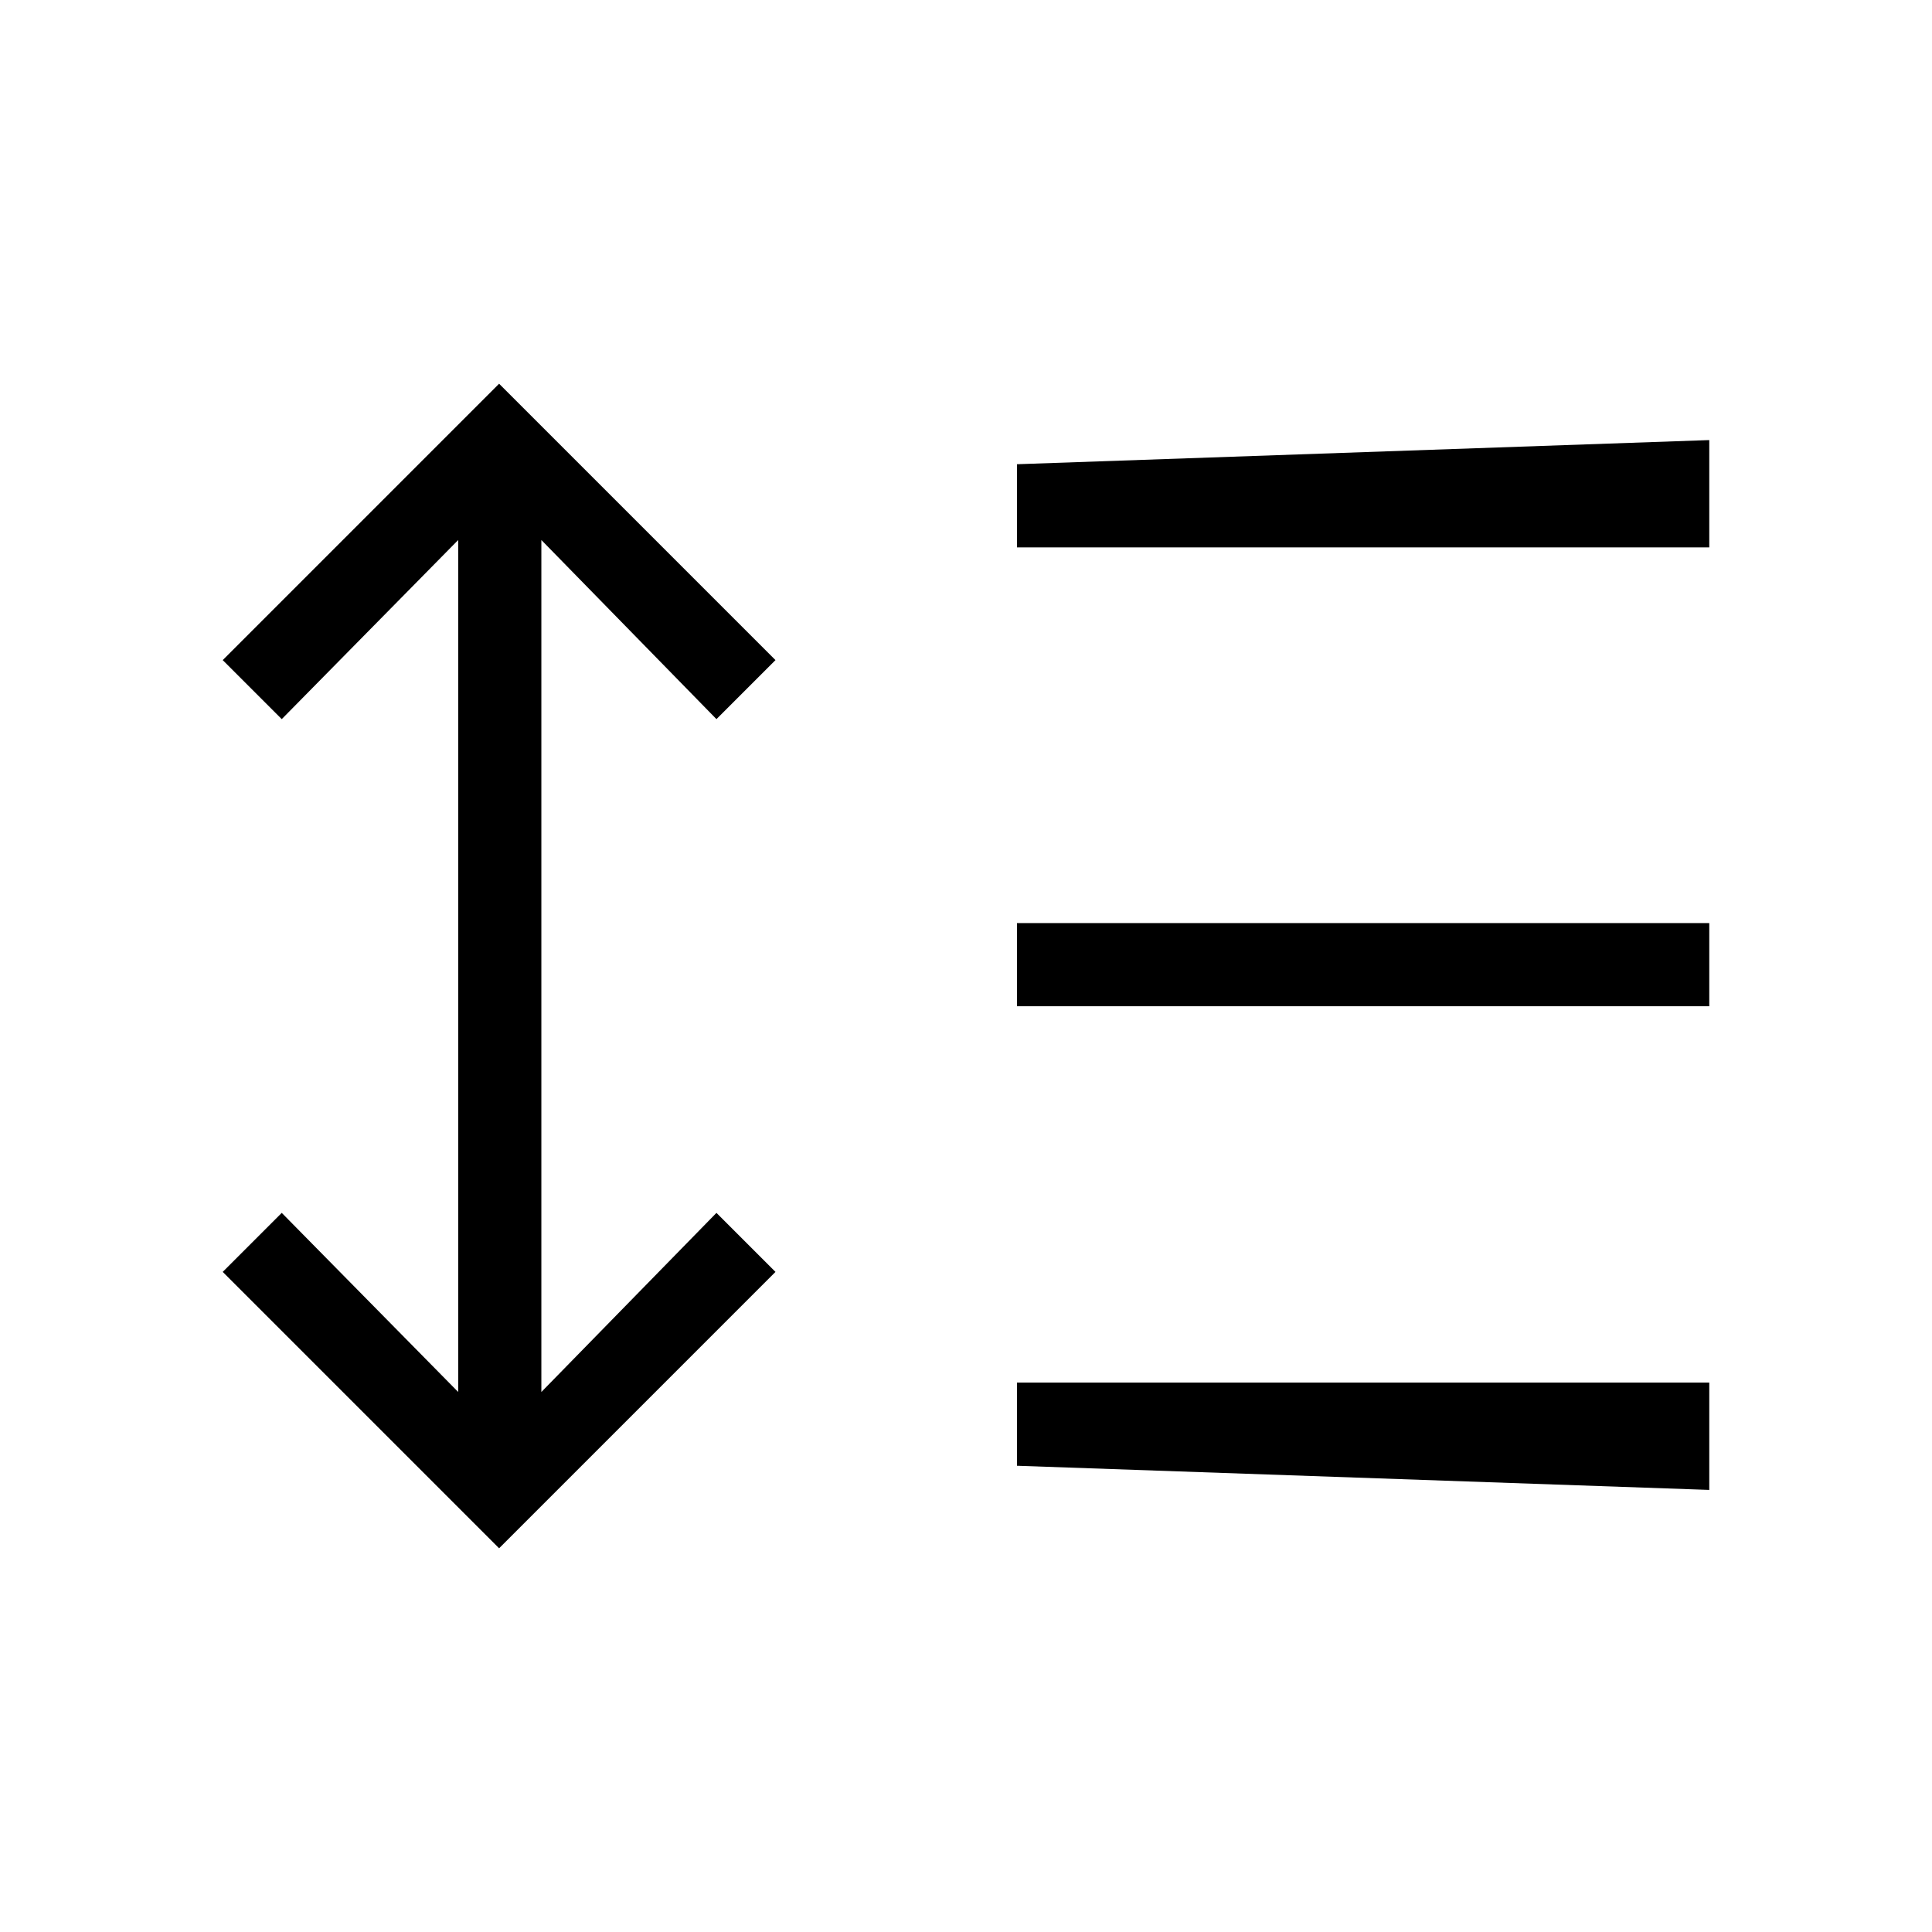 <svg xmlns="http://www.w3.org/2000/svg" height="40" viewBox="0 -960 960 960" width="40"><path d="M248-190.67 110.67-328 140-357.33l87.67 89v-423.34l-87.67 89L110.67-632 248-769.33 385.33-632 356-602.67l-87-89v423.34l87-89L385.33-328 248-190.67Zm257.33-41V-273h344v53.33l-344-12Zm0-228.33v-41.33h344V-460h-344Zm0-228v-41.33l344-12V-688h-344Z"/></svg>